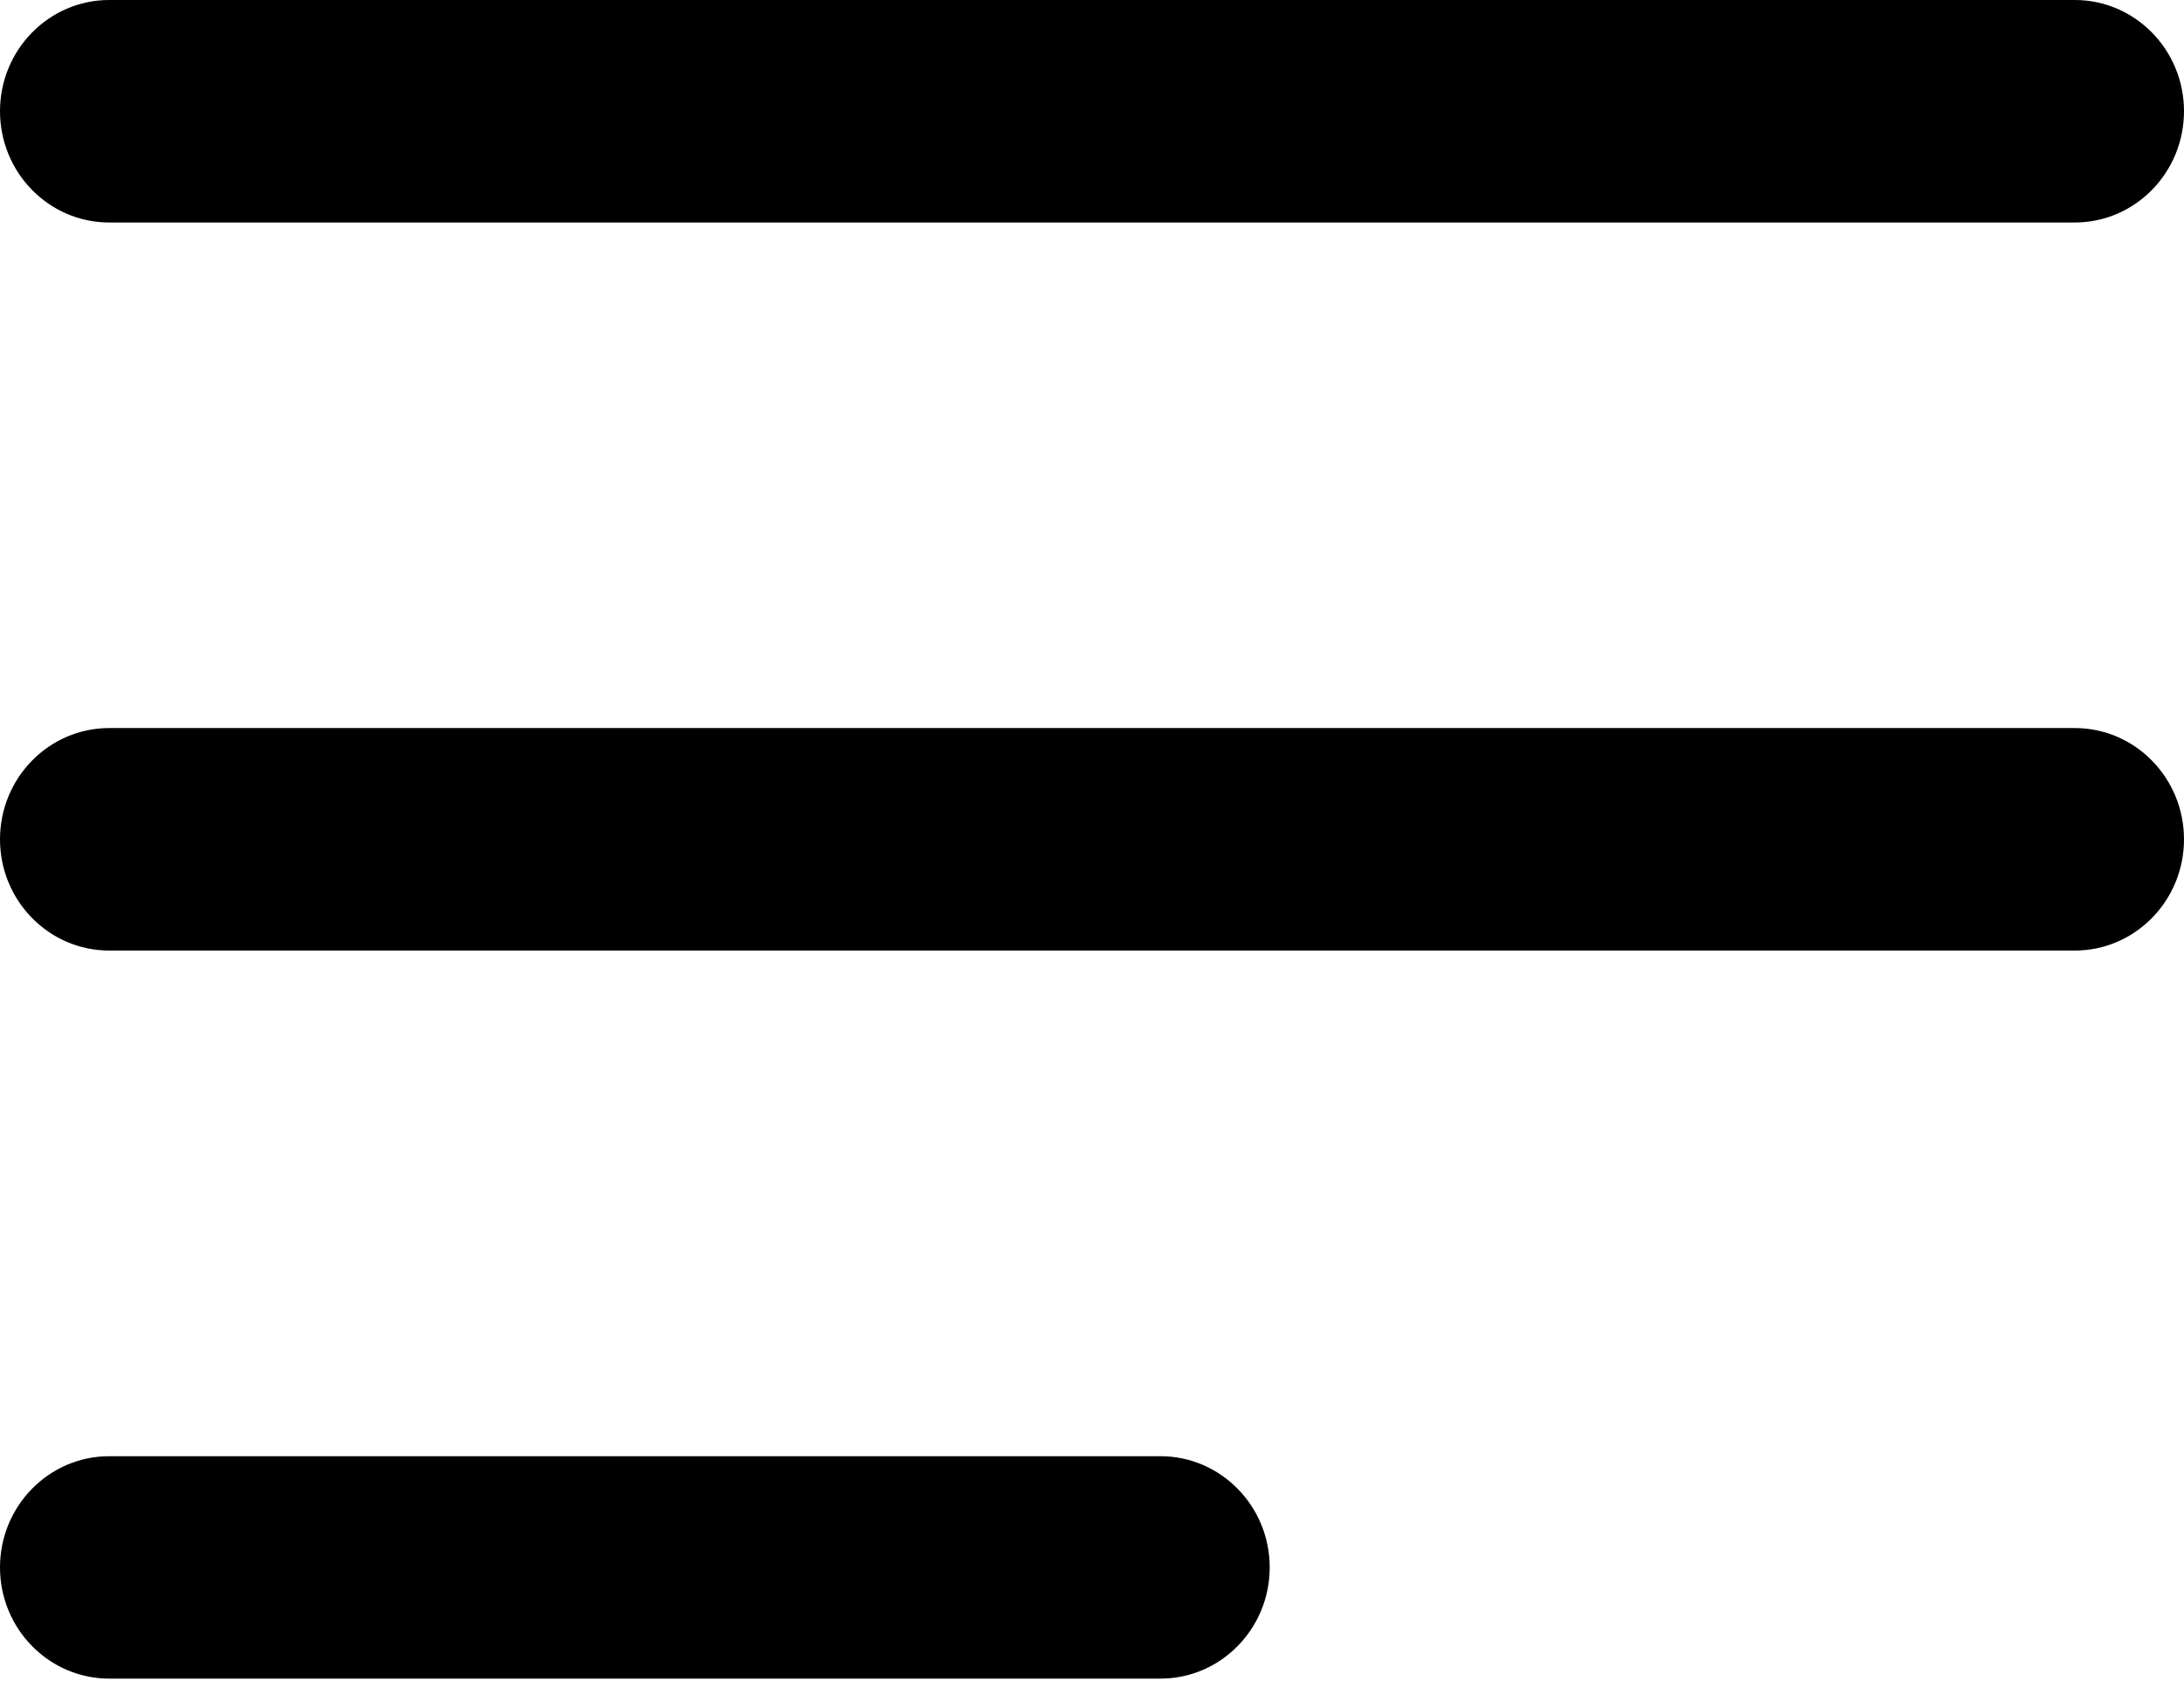 <svg width="22" height="17" viewBox="0 0 22 17" fill="none" xmlns="http://www.w3.org/2000/svg">
    <path fill-rule="evenodd" clip-rule="evenodd" d="M1.1 2.241H20.9C21.507 2.241 22 1.739 22 1.12C22 0.502 21.507 0 20.9 0H1.1C0.493 3.66133e-05 0 0.502 0 1.12C0 1.739 0.493 2.241 1.1 2.241ZM11.69 14.667H1.1C0.493 14.667 0 15.169 0 15.787C0 16.405 0.493 16.907 1.1 16.907H11.69C12.297 16.907 12.79 16.405 12.79 15.787C12.79 15.169 12.297 14.667 11.69 14.667ZM1.1 7.333H20.9C21.507 7.333 22 7.835 22 8.454C22 9.072 21.507 9.574 20.9 9.574H1.1C0.493 9.574 0 9.072 0 8.454C0 7.835 0.493 7.333 1.1 7.333Z" fill="#000000"/>
</svg>
